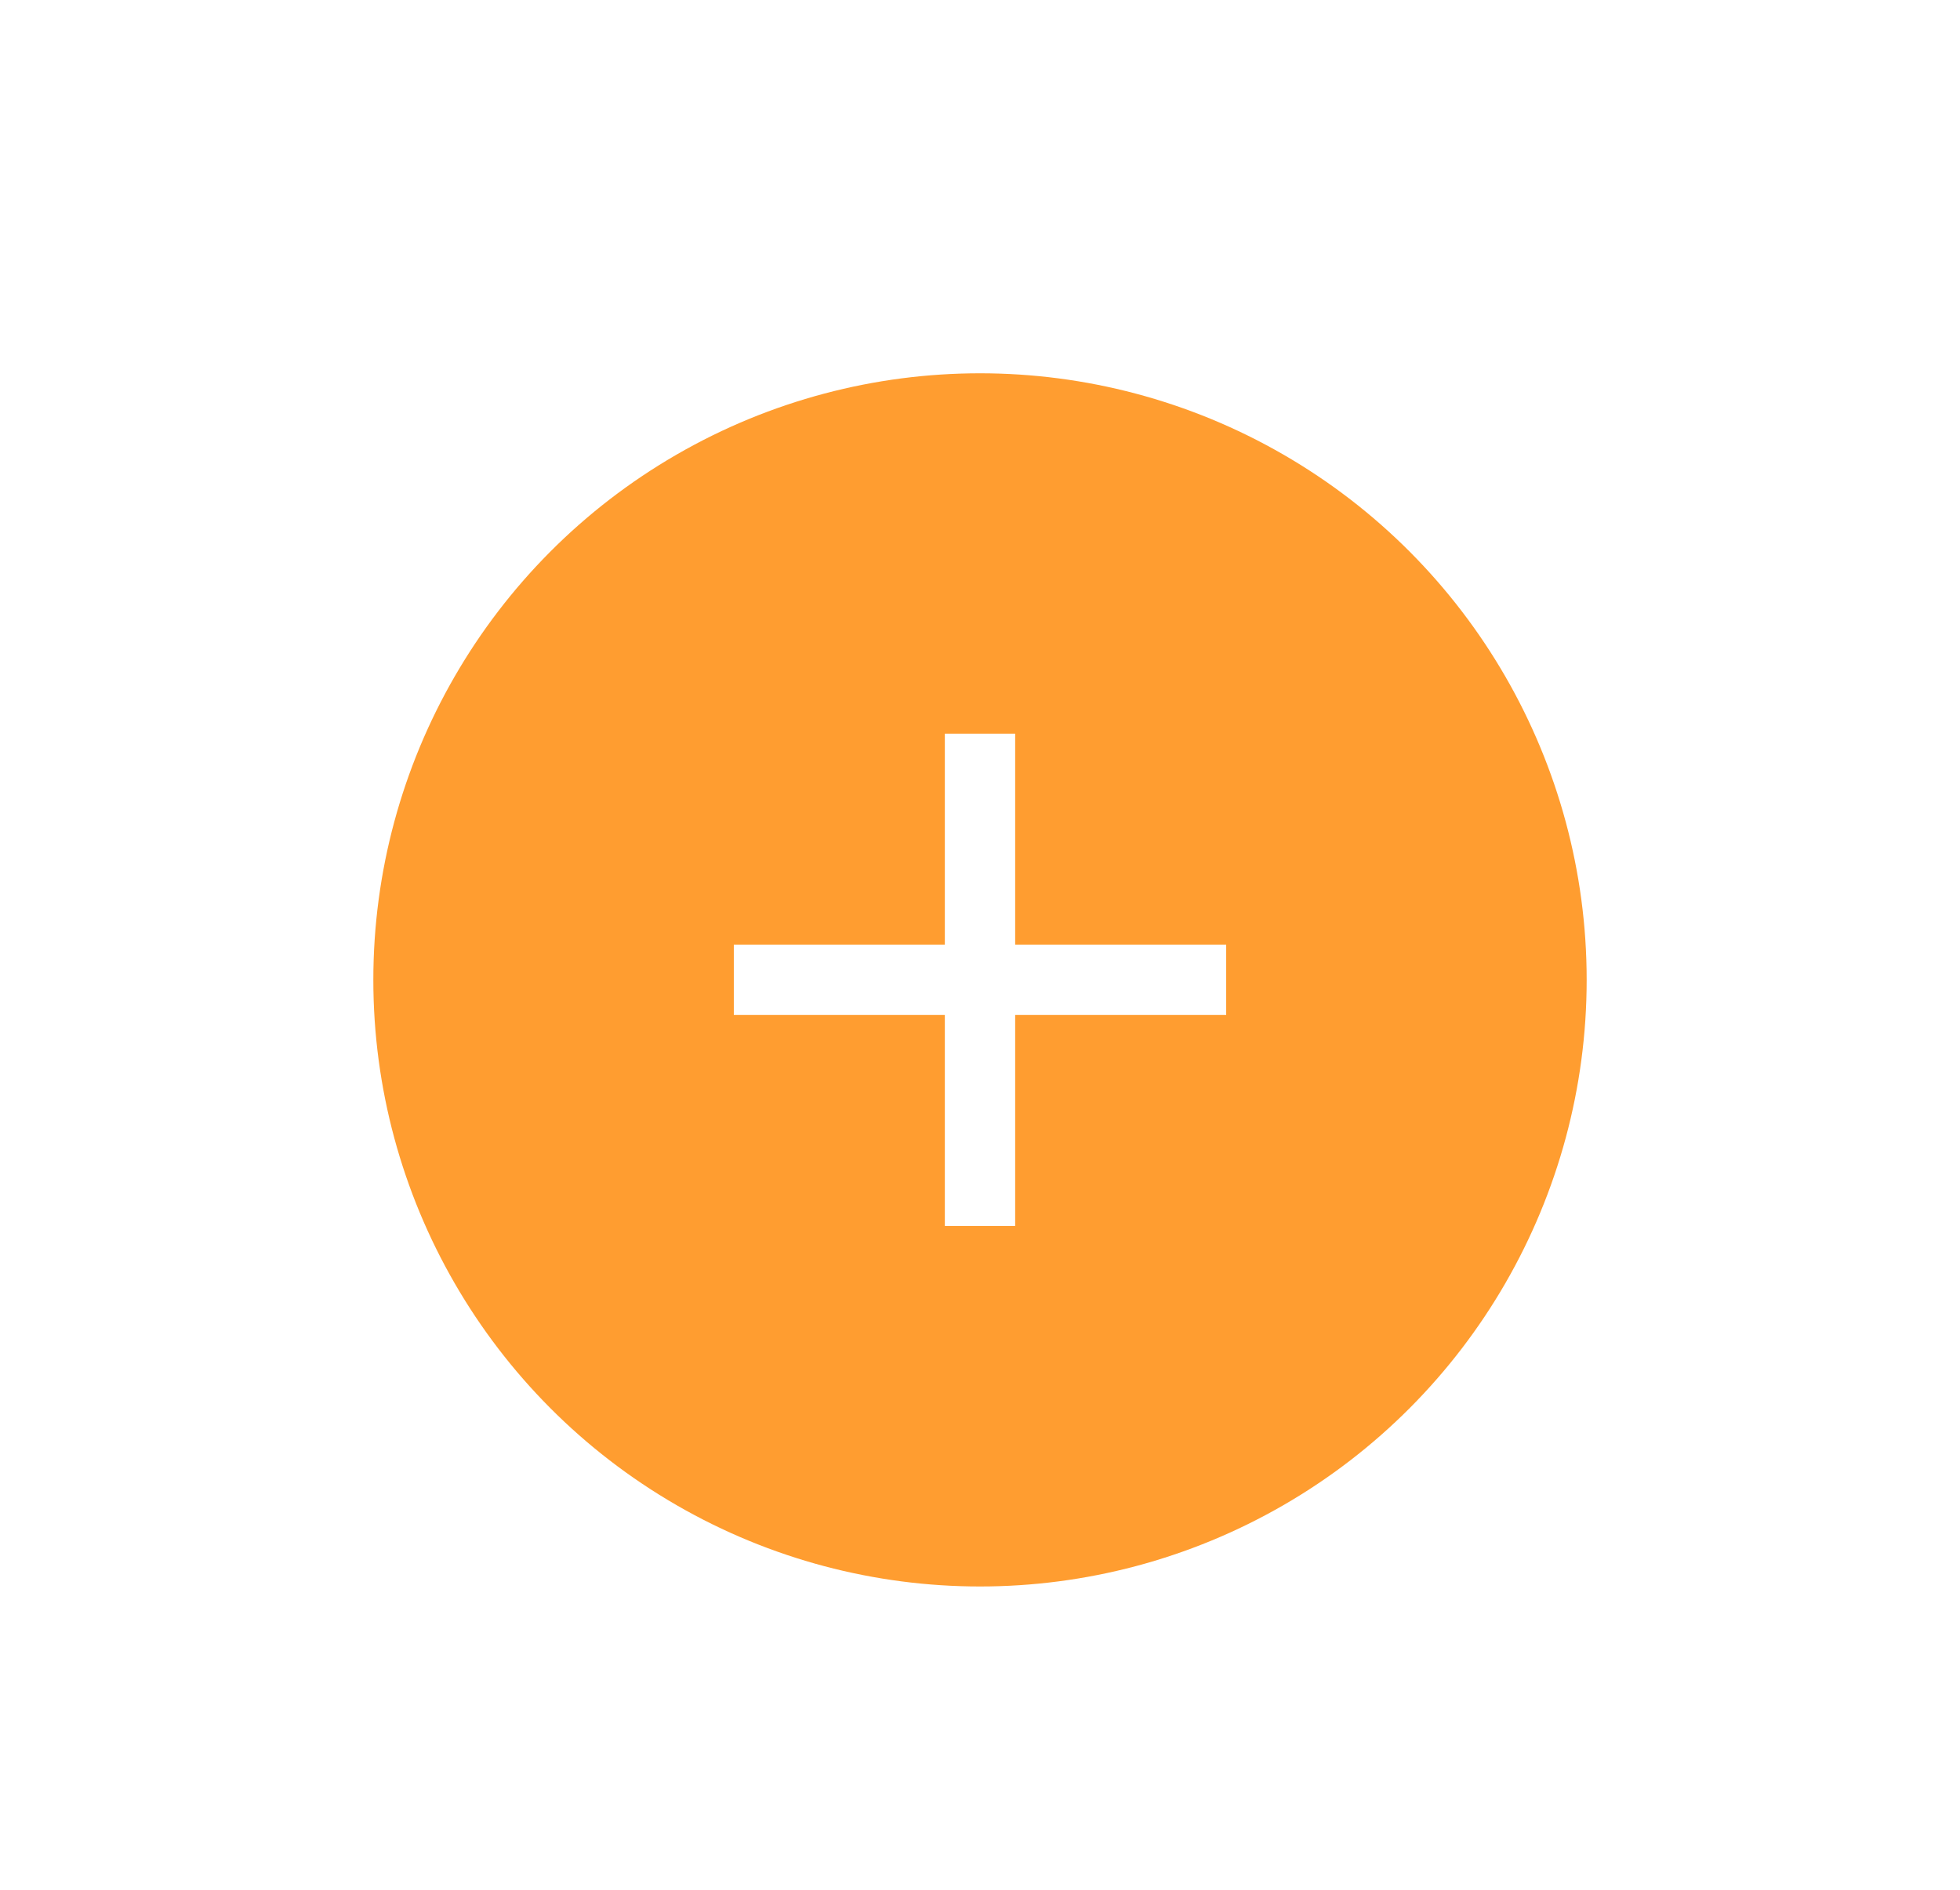 <svg width="84" height="81" viewBox="0 0 84 81" fill="none" xmlns="http://www.w3.org/2000/svg">
<g filter="url(#filter0_d_302_4133)">
<circle cx="42" cy="42" r="26" fill="#FF9D30"/>
</g>
<path d="M52.551 43.504H43.507V52.548H40.493V43.504H31.449V40.49H40.493V31.446H43.507V40.49H52.551V43.504Z" fill="white"/>
<defs>
<filter id="filter0_d_302_4133" x="0" y="0" width="84" height="84" filterUnits="userSpaceOnUse" color-interpolation-filters="sRGB">
<feFlood flood-opacity="0" result="BackgroundImageFix"/>
<feColorMatrix in="SourceAlpha" type="matrix" values="0 0 0 0 0 0 0 0 0 0 0 0 0 0 0 0 0 0 127 0" result="hardAlpha"/>
<feMorphology radius="2" operator="dilate" in="SourceAlpha" result="effect1_dropShadow_302_4133"/>
<feOffset/>
<feGaussianBlur stdDeviation="7"/>
<feComposite in2="hardAlpha" operator="out"/>
<feColorMatrix type="matrix" values="0 0 0 0 1 0 0 0 0 0.62 0 0 0 0 0.176 0 0 0 0.2 0"/>
<feBlend mode="normal" in2="BackgroundImageFix" result="effect1_dropShadow_302_4133"/>
<feBlend mode="normal" in="SourceGraphic" in2="effect1_dropShadow_302_4133" result="shape"/>
</filter>
</defs>
</svg>
